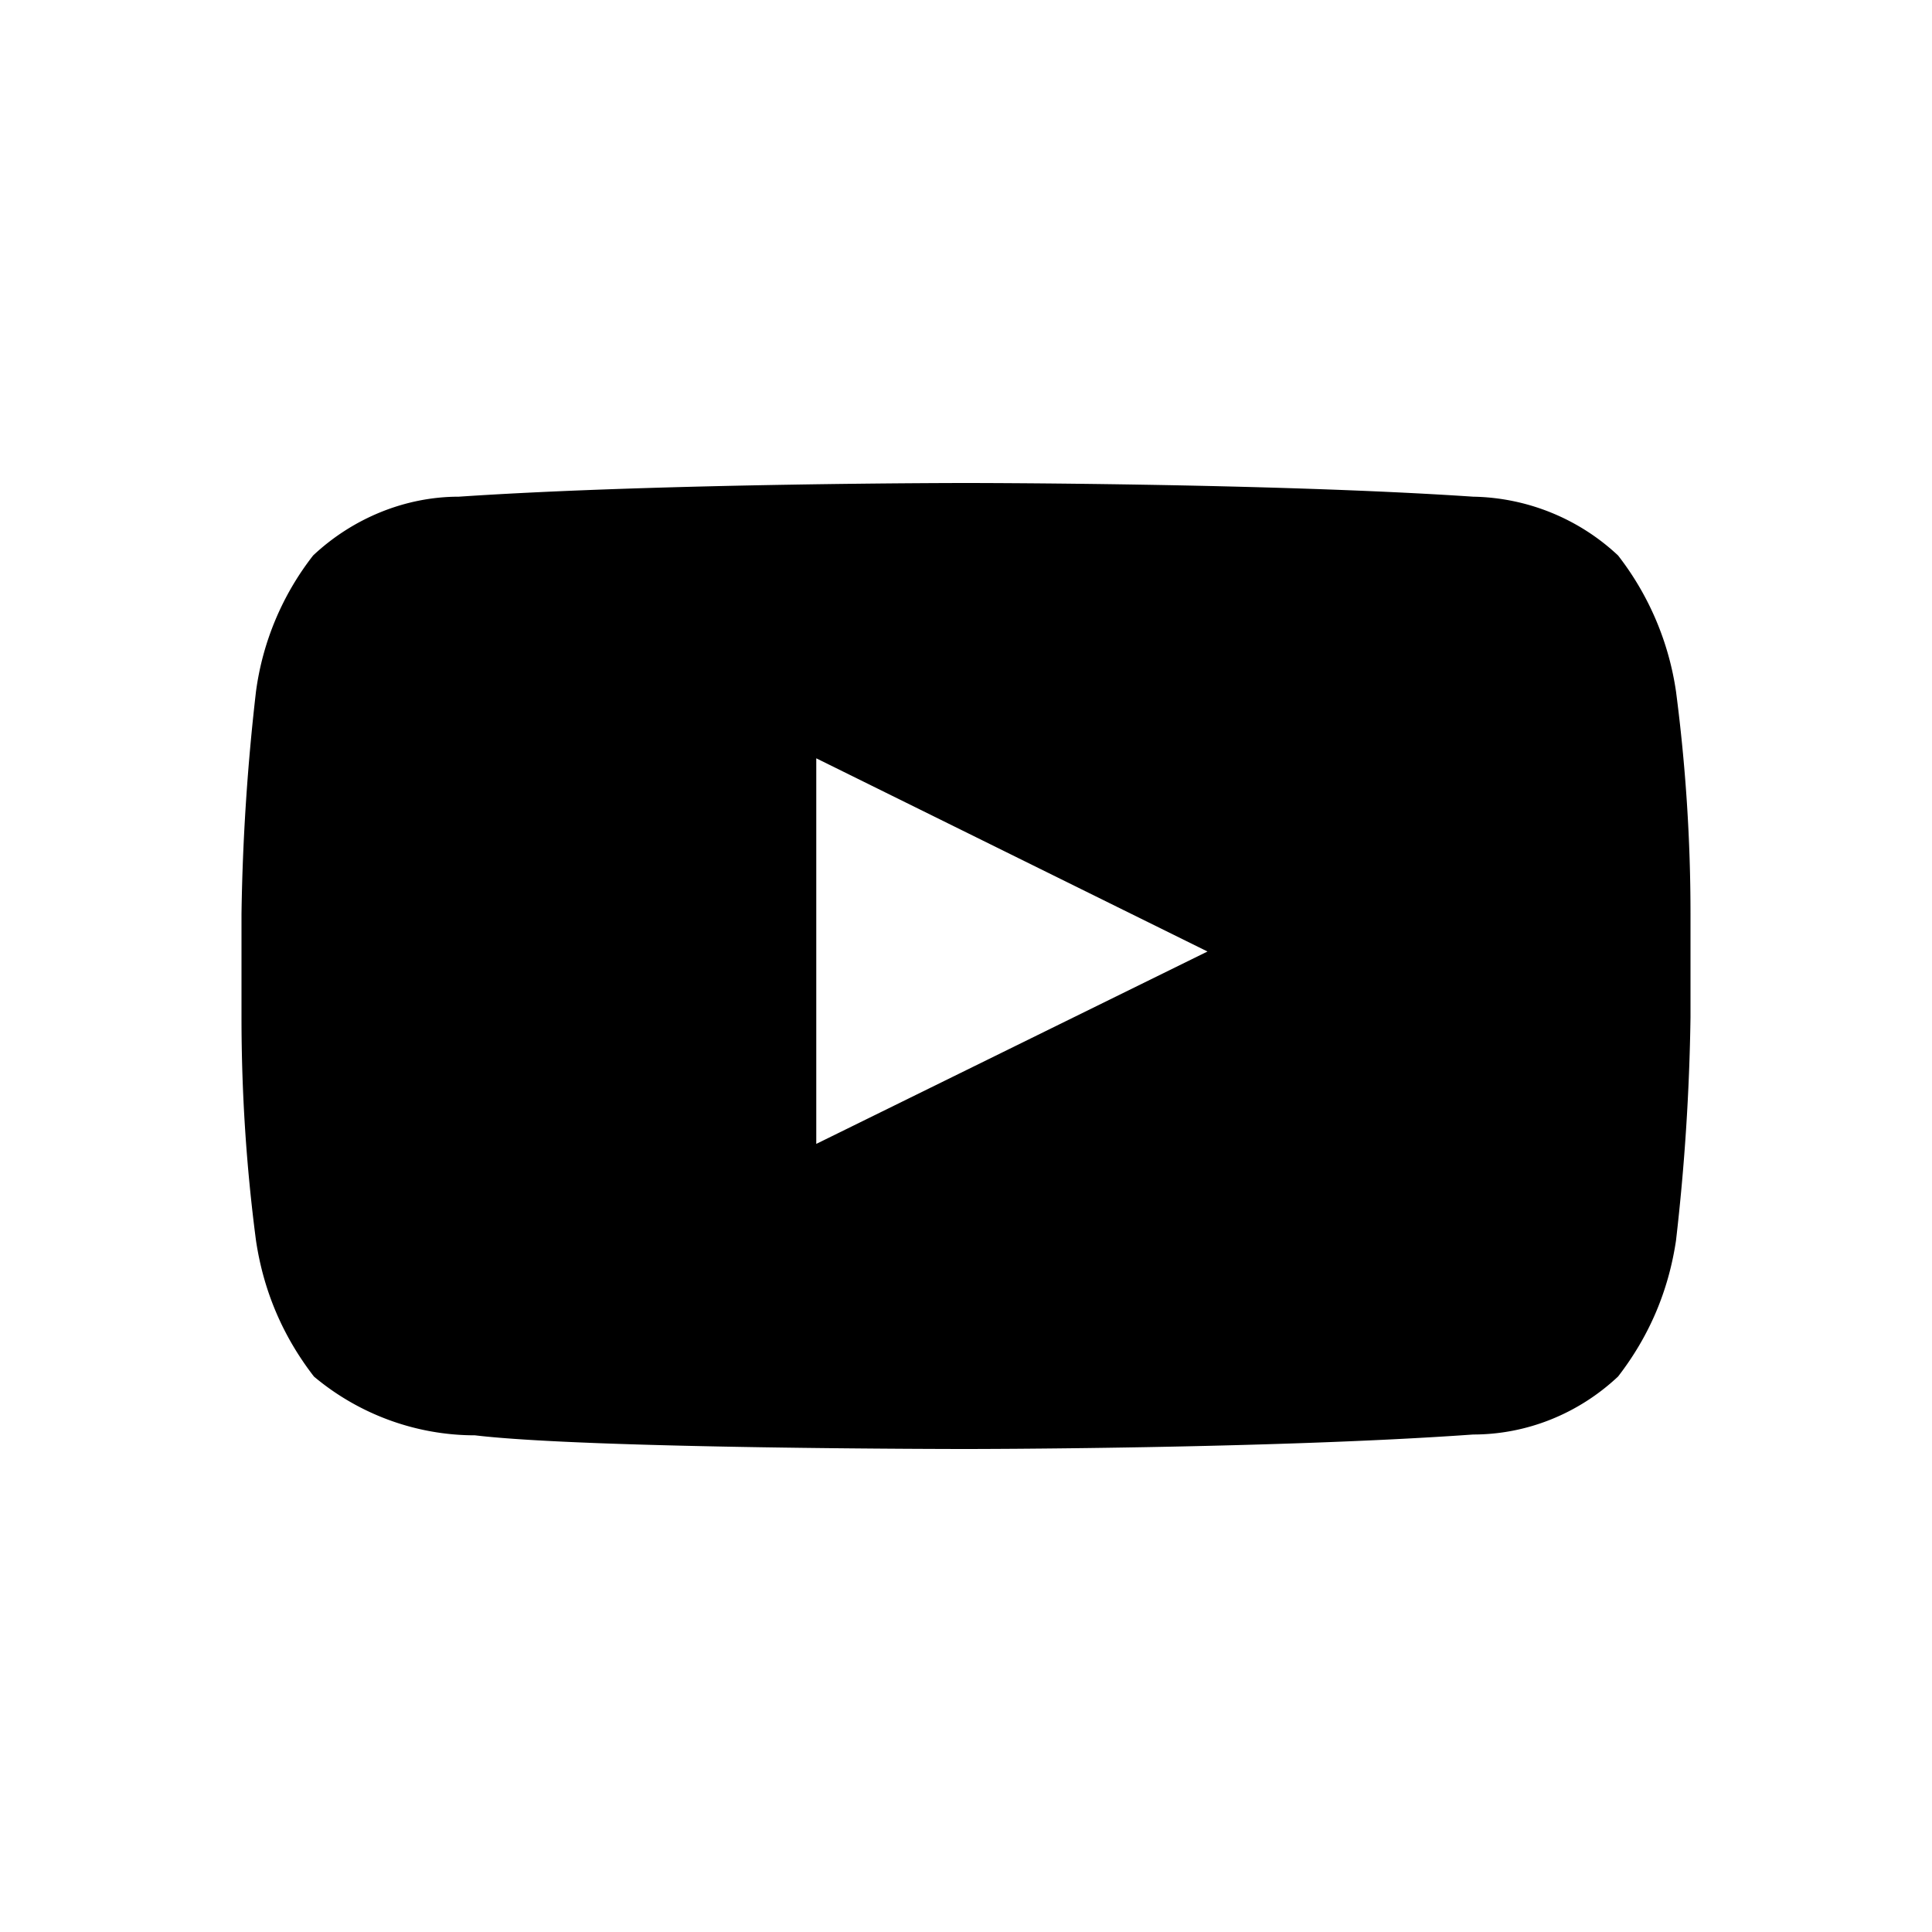 <svg xmlns="http://www.w3.org/2000/svg" viewBox="0 0 24 24" width="100%" height="100%"><path d="M20.82 8.59a3.6 3.6 0 0 0-.72-1.69 2.7 2.7 0 0 0-1.8-.73C15.78 6 12 6 12 6s-3.78 0-6.3.17c-.67 0-1.32.27-1.81.73a3.5 3.5 0 0 0-.71 1.69Q3.02 9.97 3 11.35v1.29q0 1.4.18 2.77.14.94.72 1.69c.56.47 1.27.73 2 .73C7.32 18 12 18 12 18s3.78 0 6.3-.18c.67 0 1.31-.26 1.8-.72q.58-.75.72-1.69.16-1.38.18-2.77v-1.29q0-1.38-.18-2.76m-10.68 5.62V9.42l4.86 2.4z"/></svg>